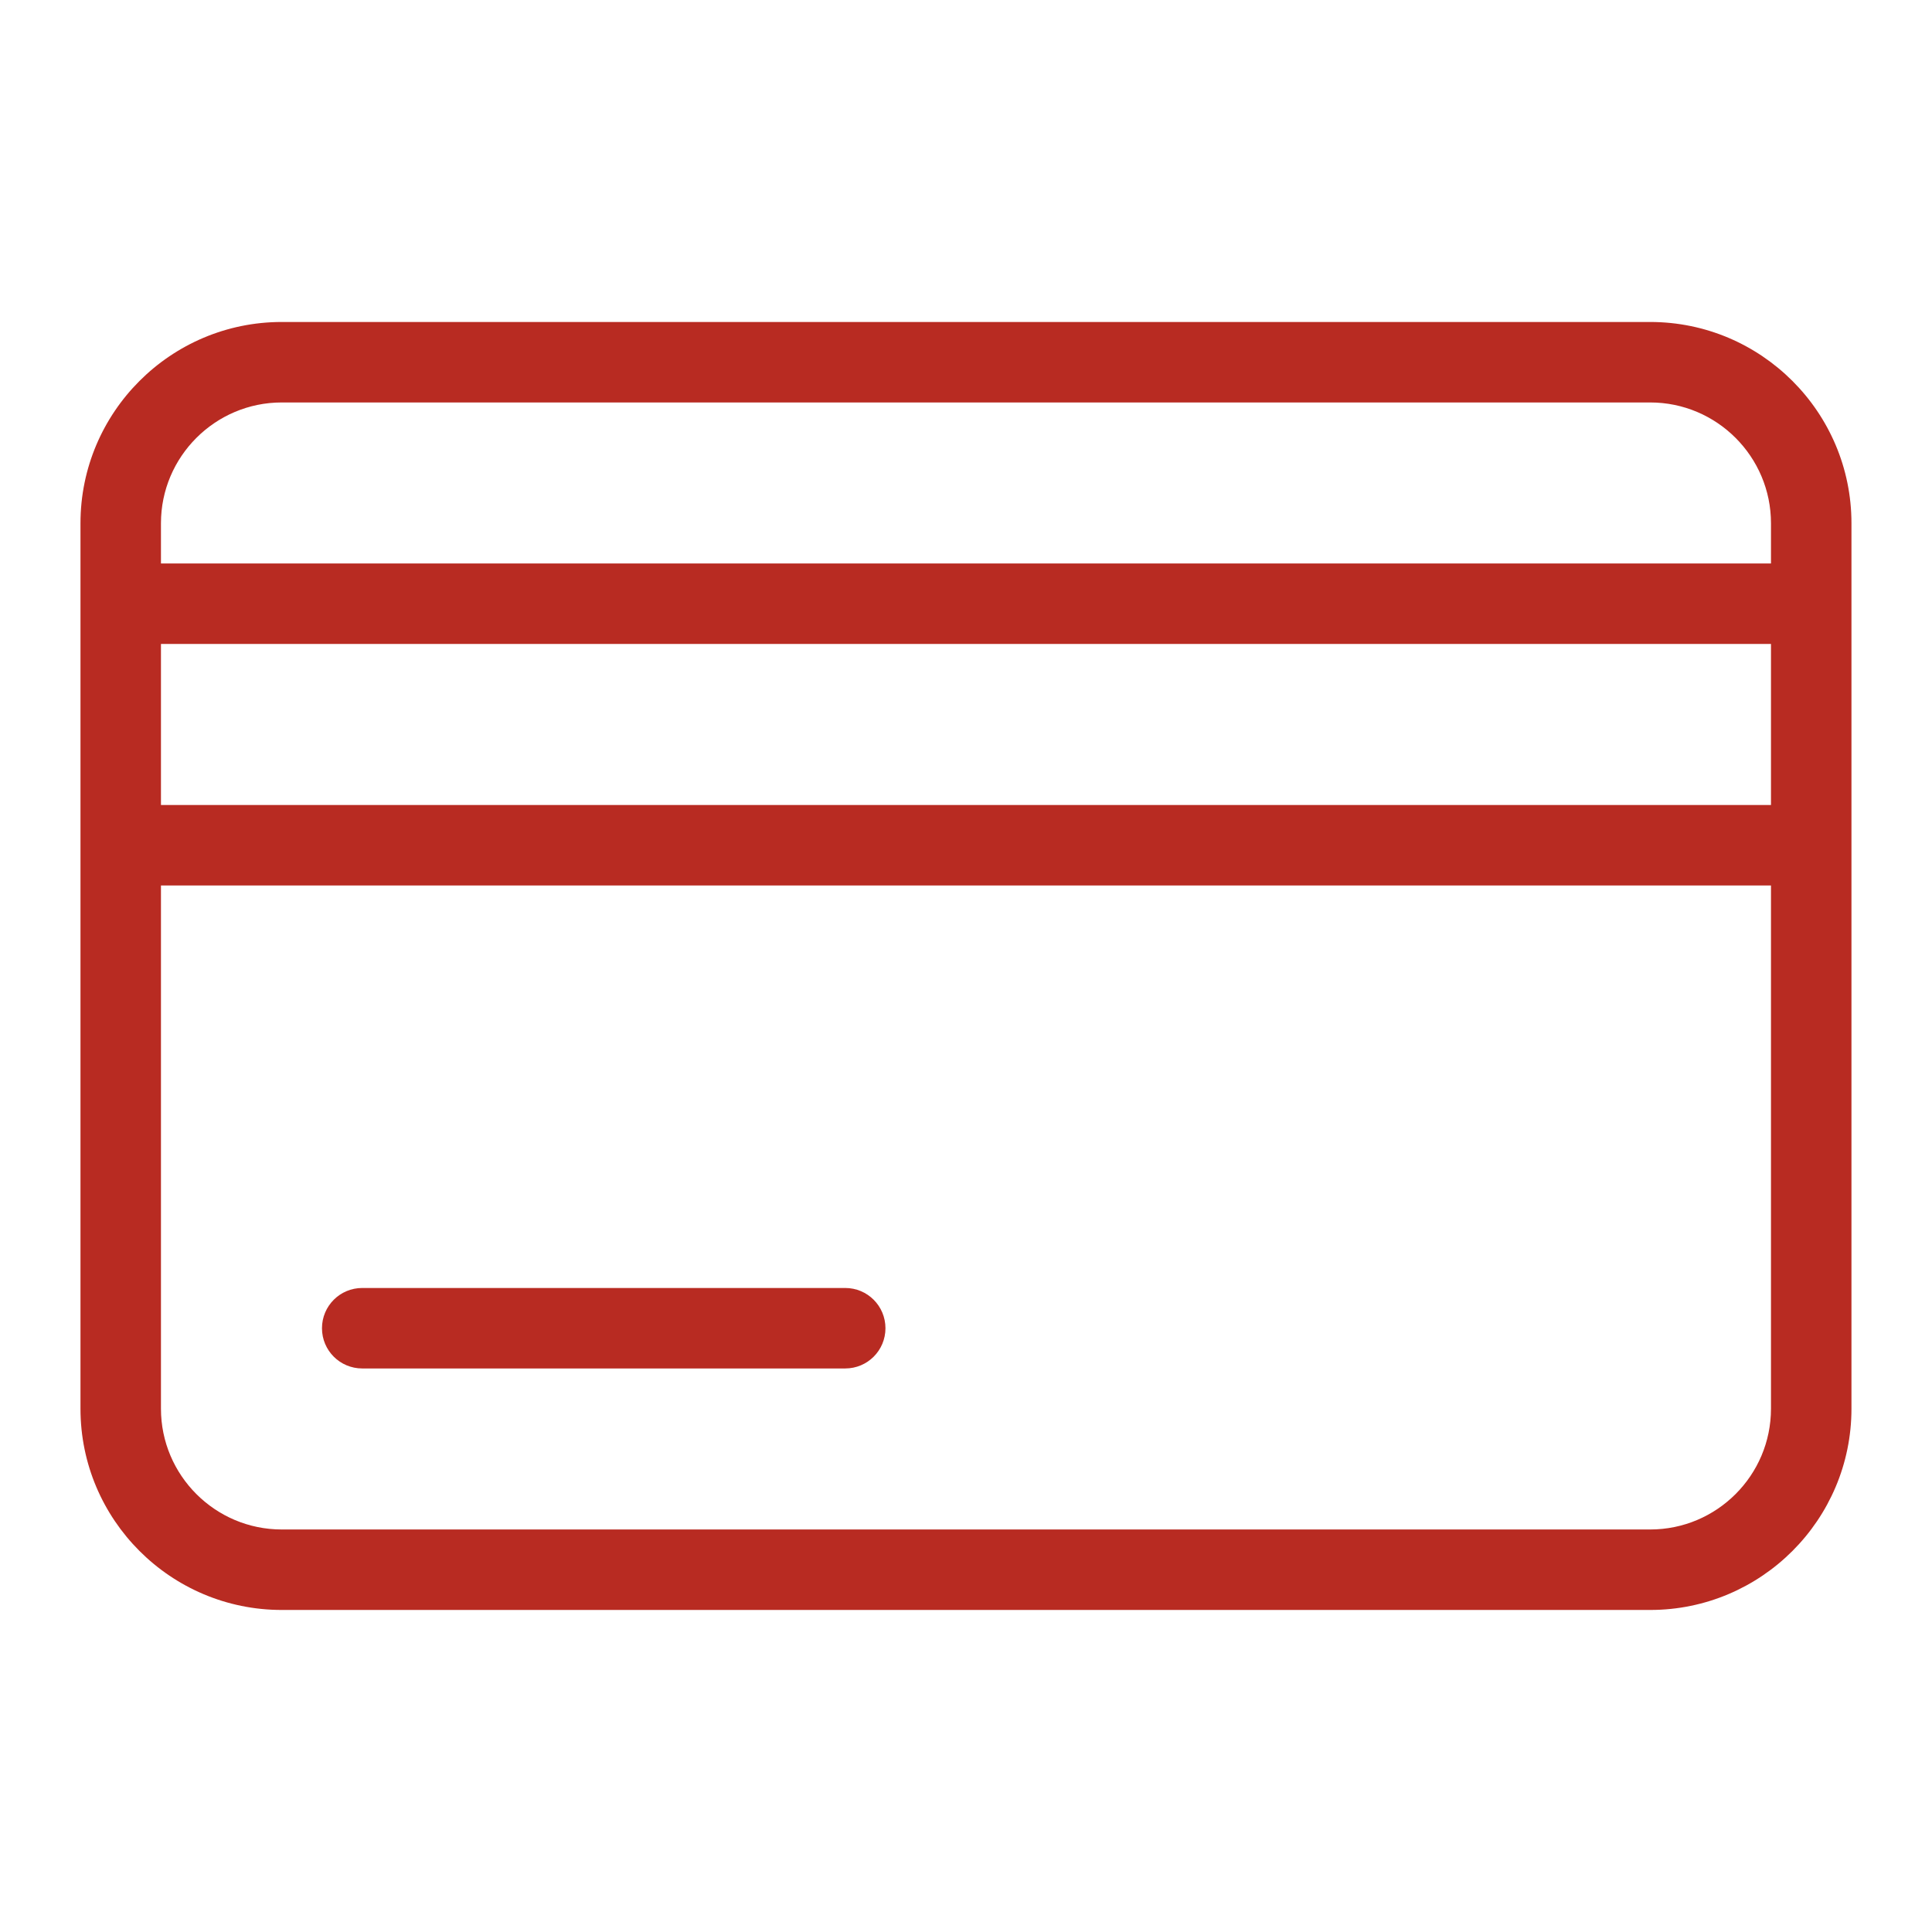 <?xml version="1.0" encoding="UTF-8"?>
<svg width="32px" height="32px" viewBox="0 0 32 32" version="1.1" xmlns="http://www.w3.org/2000/svg" xmlns:xlink="http://www.w3.org/1999/xlink">
    <title>Icons/account_overview Copy 2</title>
    <g id="Symbols" stroke="none" stroke-width="1" fill="none" fill-rule="evenodd">
        <g id="Group-5" fill="#B82B22" transform="translate(1.333, 5.333)">
            <path d="M26,20 L3.333,20 C2.231,20 1.333,19.103 1.333,18 L1.333,9.333 L28,9.333 L28,18 C28,19.103 27.103,20 26,20 L26,20 Z M1.333,8 L28,8 L28,5.333 L1.333,5.333 L1.333,8 Z M3.333,1.333 L26,1.333 C27.103,1.333 28,2.231 28,3.333 L28,4 L1.333,4 L1.333,3.333 C1.333,2.231 2.231,1.333 3.333,1.333 L3.333,1.333 Z M26,0 L3.333,0 C1.495,0 0,1.495 0,3.333 L0,18 C0,19.838 1.495,21.333 3.333,21.333 L26,21.333 C27.838,21.333 29.333,19.838 29.333,18 L29.333,3.333 C29.333,1.495 27.838,0 26,0 L26,0 Z" id="Fill-1"></path>
            <path d="M12.667,16 L4.667,16 C4.298,16 4,16.298 4,16.667 C4,17.035 4.298,17.333 4.667,17.333 L12.667,17.333 C13.035,17.333 13.333,17.035 13.333,16.667 C13.333,16.298 13.035,16 12.667,16" id="Fill-3"></path>
        </g>
    </g>
</svg>